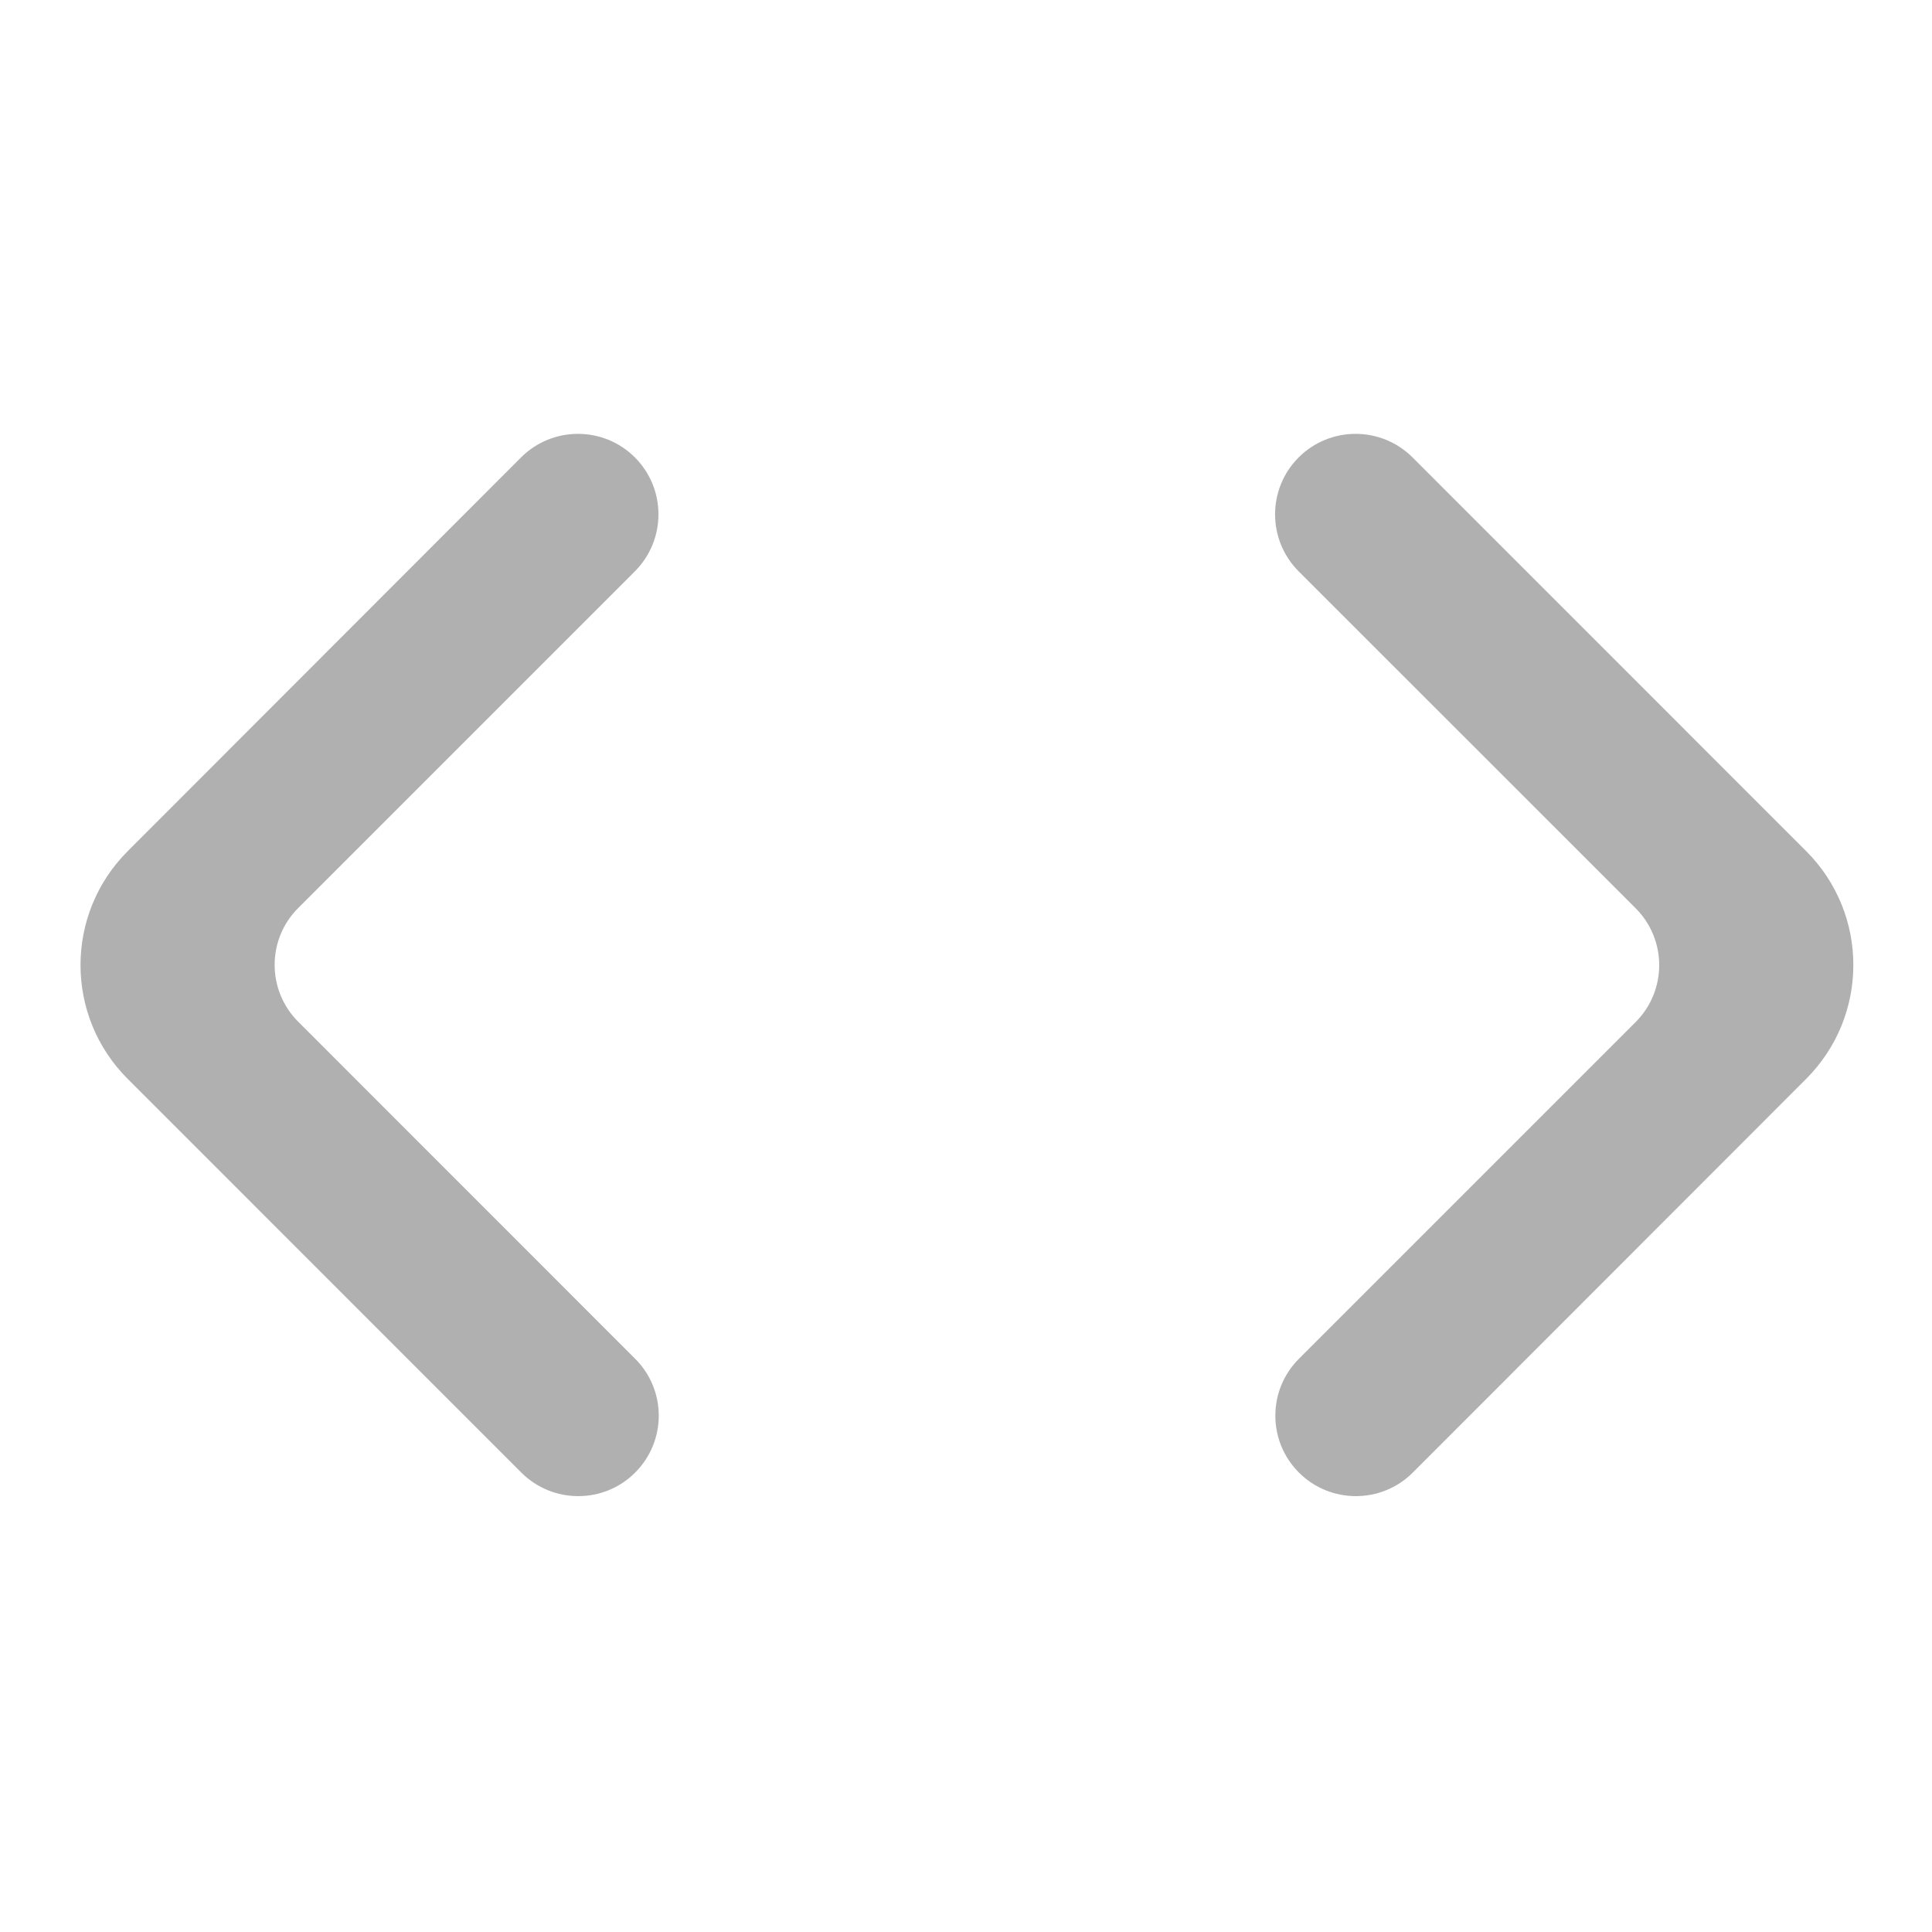 <?xml version="1.0" encoding="utf-8"?><!-- Uploaded to: SVG Repo, www.svgrepo.com, Generator: SVG Repo Mixer Tools -->
<svg width="24" height="24" viewBox="0 0 24 24" fill="none" xmlns="http://www.w3.org/2000/svg">
<path d="M16.136 18.293C16.526 18.683 17.16 18.683 17.55 18.293L22.438 13.401C23.218 12.619 23.218 11.354 22.437 10.573L17.547 5.682C17.156 5.292 16.523 5.292 16.132 5.682C15.742 6.073 15.742 6.706 16.132 7.097L20.318 11.282C20.709 11.673 20.709 12.306 20.318 12.697L16.136 16.879C15.745 17.269 15.745 17.902 16.136 18.293Z" fill="#b0b0b0"/>
<path d="M7.887 5.682C7.496 5.292 6.863 5.292 6.473 5.682L1.585 10.575C0.805 11.356 0.805 12.622 1.586 13.402L6.476 18.293C6.867 18.683 7.5 18.683 7.89 18.293C8.281 17.902 8.281 17.269 7.89 16.879L3.705 12.693C3.314 12.302 3.314 11.669 3.705 11.279L7.887 7.097C8.277 6.706 8.277 6.073 7.887 5.682Z" fill="#b0b0b0"/>
</svg>